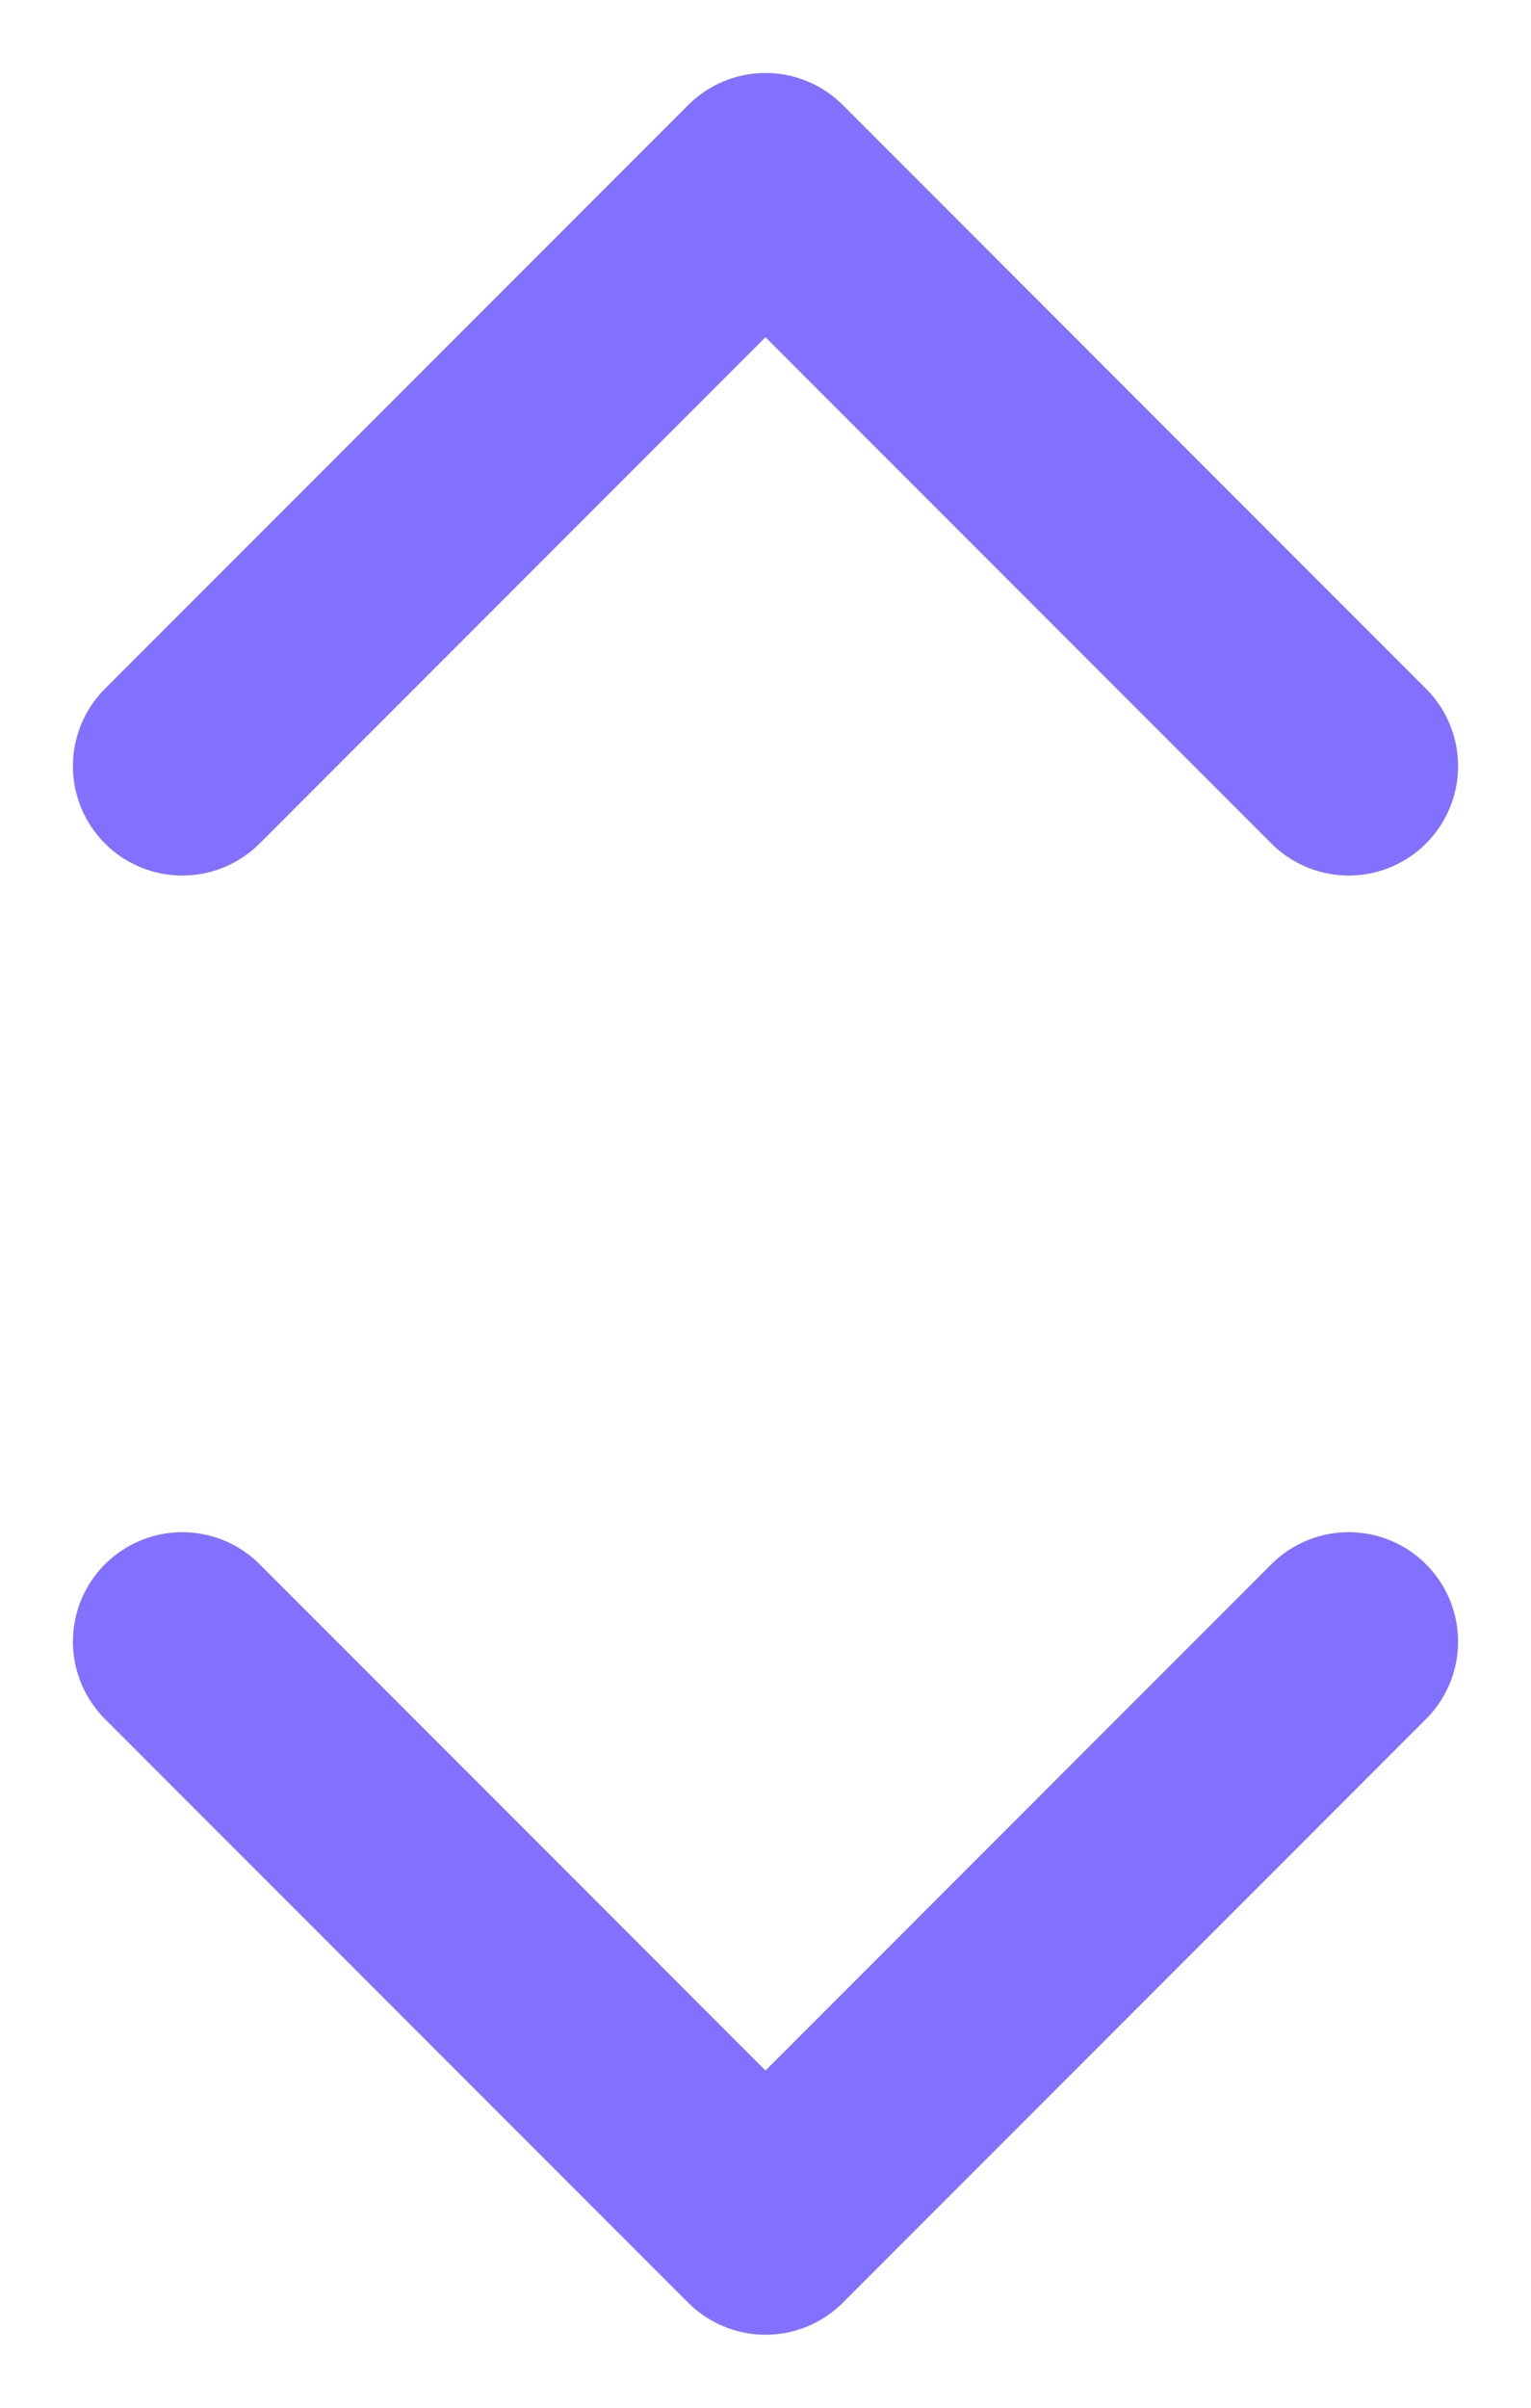 <svg width="14" height="22" viewBox="0 0 14 22" fill="none" xmlns="http://www.w3.org/2000/svg">
<path d="M1.667 7L7 1.667L12.333 7M12.333 15L7 20.333L1.667 15" stroke="#8270FF" stroke-width="2" stroke-linecap="round" stroke-linejoin="round"/>
</svg>
